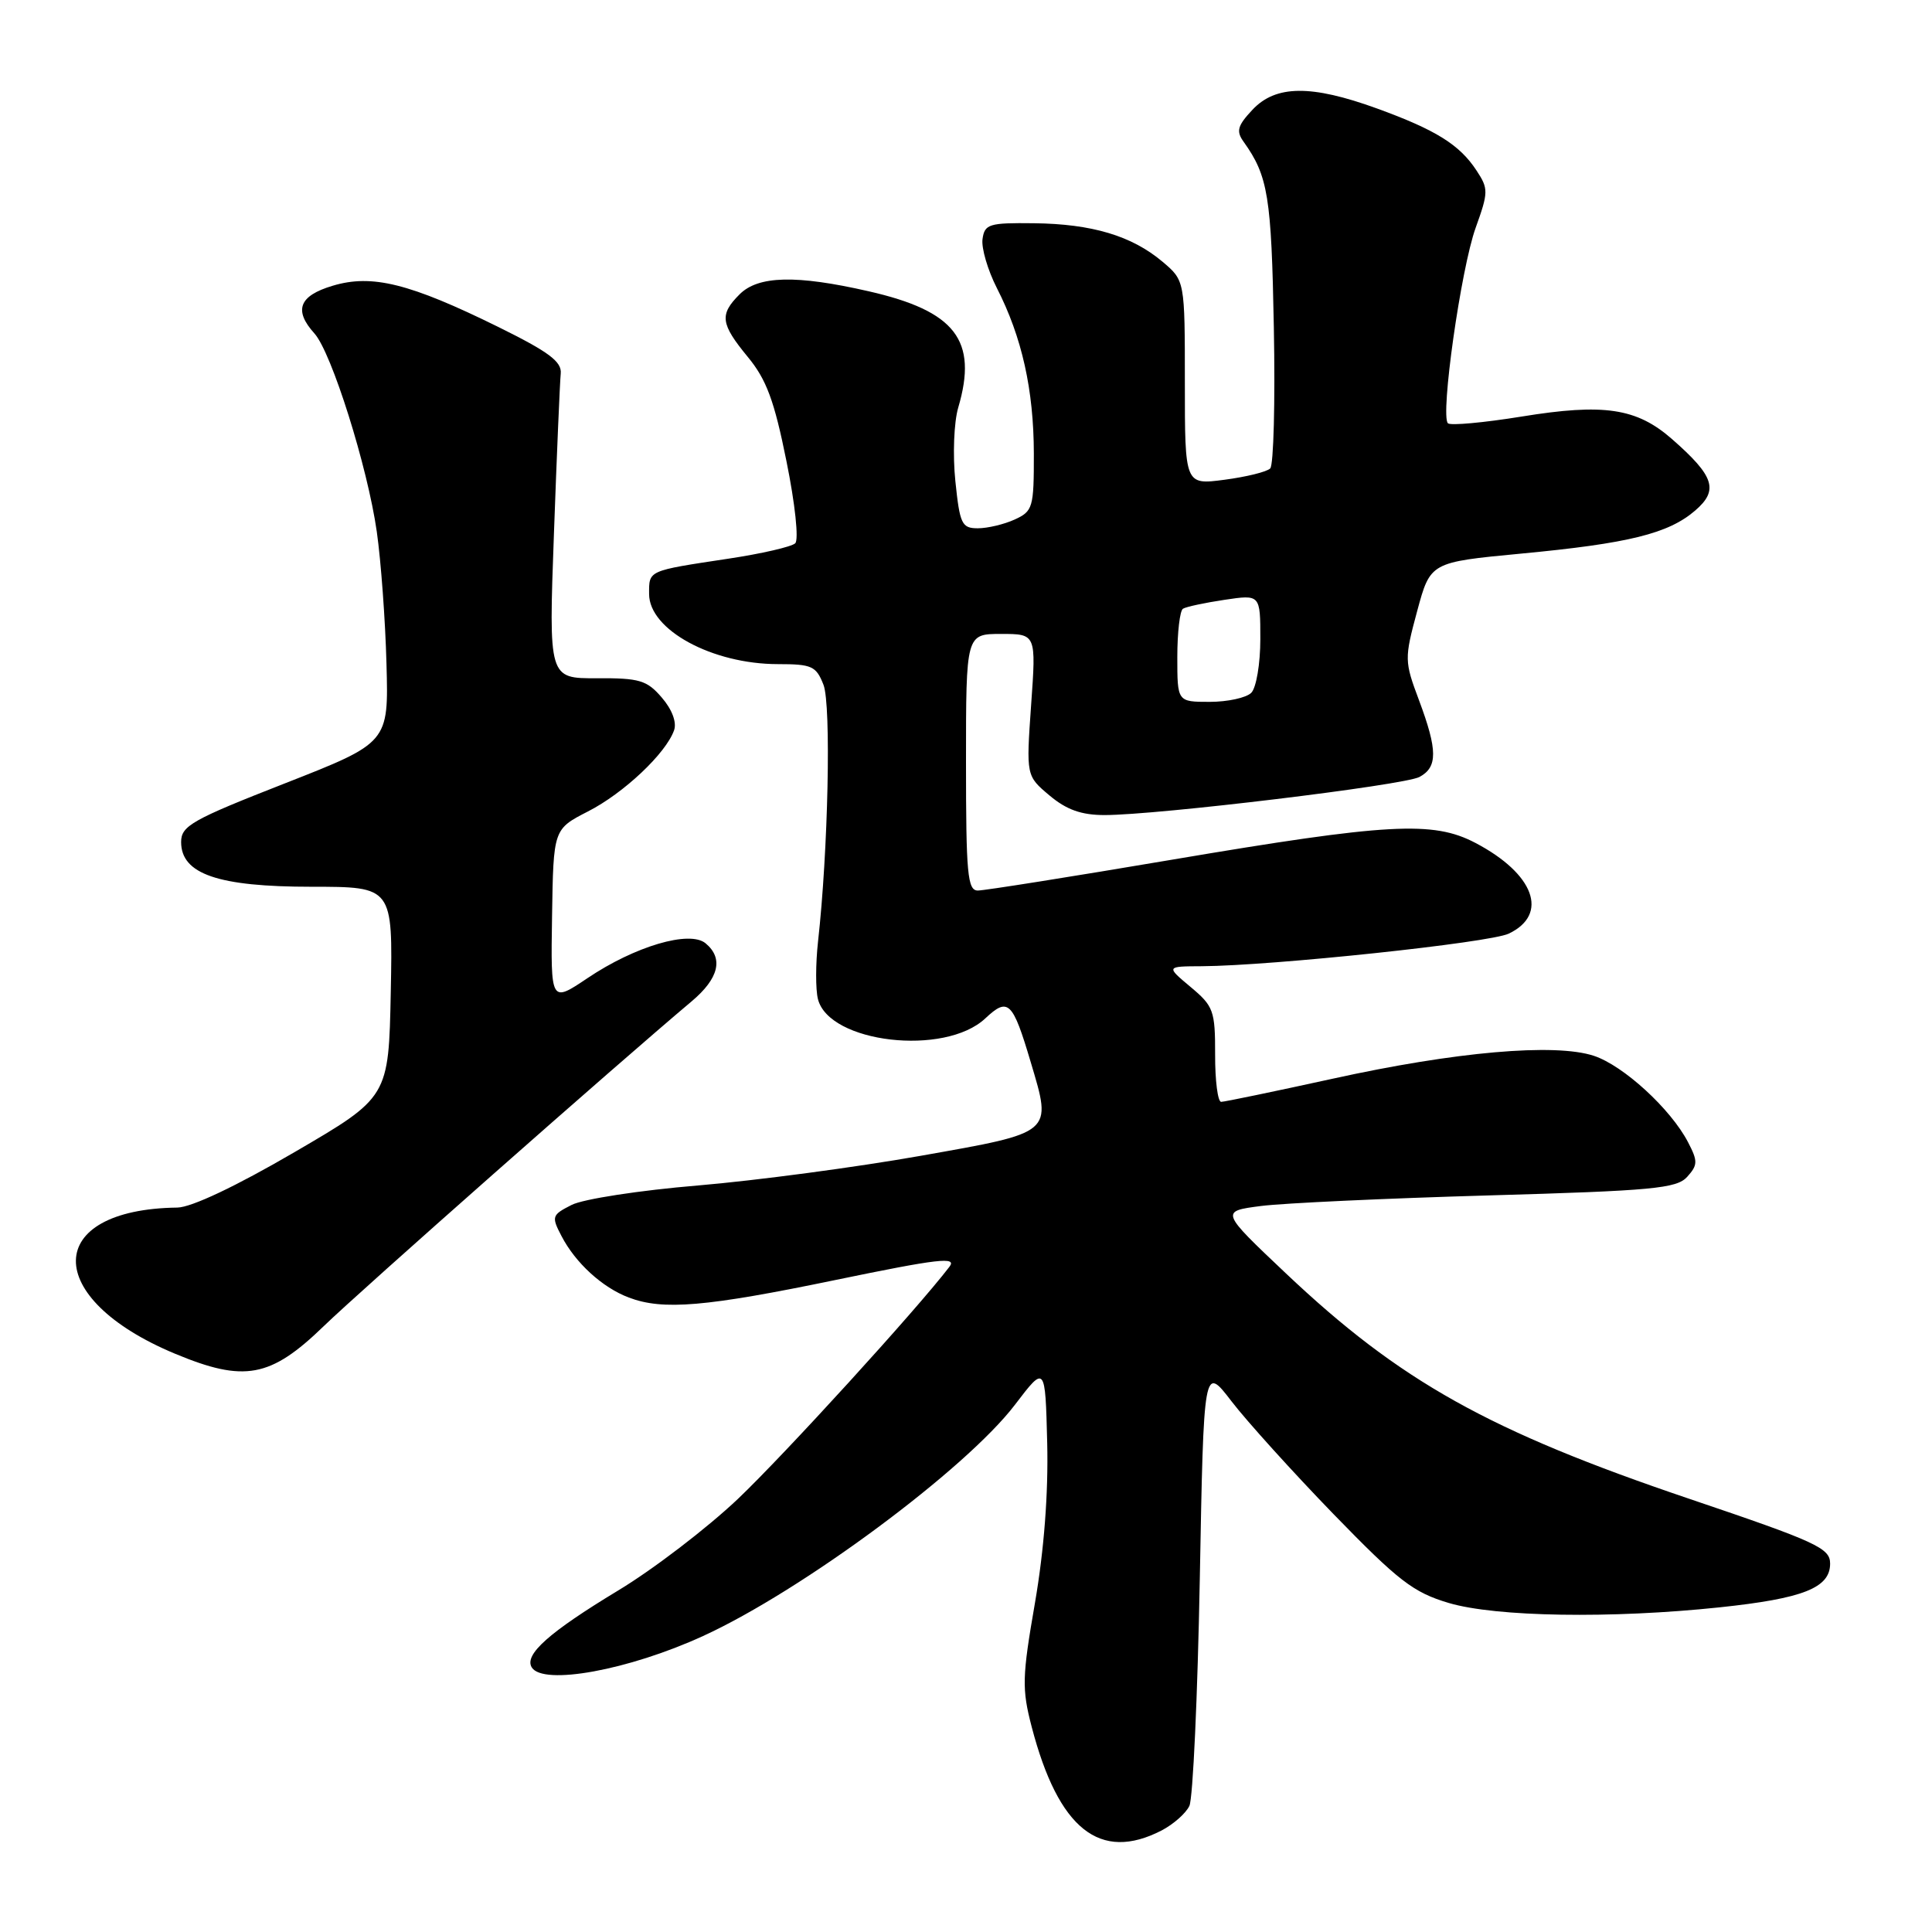 <?xml version="1.0" encoding="UTF-8" standalone="no"?>
<!DOCTYPE svg PUBLIC "-//W3C//DTD SVG 1.1//EN" "http://www.w3.org/Graphics/SVG/1.1/DTD/svg11.dtd" >
<svg xmlns="http://www.w3.org/2000/svg" xmlns:xlink="http://www.w3.org/1999/xlink" version="1.1" viewBox="0 0 256 256">
 <g >
 <path fill="currentColor"
d=" M 153.93 242.54 C 155.48 241.73 157.14 240.27 157.60 239.29 C 158.07 238.30 158.69 224.76 158.98 209.19 C 159.50 180.88 159.50 180.88 163.19 185.69 C 165.22 188.33 171.31 195.07 176.72 200.65 C 185.31 209.49 187.26 211.00 191.96 212.40 C 198.20 214.25 213.47 214.50 227.87 212.98 C 238.94 211.81 242.50 210.40 242.50 207.19 C 242.50 205.13 240.75 204.32 223.87 198.61 C 197.29 189.62 185.53 183.05 170.40 168.74 C 161.69 160.50 161.69 160.50 167.09 159.80 C 170.07 159.42 183.63 158.79 197.23 158.40 C 218.99 157.78 222.16 157.48 223.56 155.94 C 224.97 154.37 224.99 153.87 223.67 151.34 C 221.38 146.94 215.11 141.19 211.19 139.90 C 206.03 138.20 192.86 139.35 176.56 142.94 C 168.89 144.62 162.25 146.00 161.81 146.00 C 161.36 146.00 161.00 143.19 161.01 139.75 C 161.02 133.91 160.80 133.32 157.76 130.78 C 154.50 128.05 154.50 128.05 159.23 128.03 C 168.58 127.97 197.40 124.92 199.92 123.71 C 205.28 121.15 203.30 115.78 195.50 111.69 C 189.89 108.74 183.94 109.07 155.32 113.91 C 142.03 116.16 130.44 118.00 129.57 118.00 C 128.20 118.00 128.00 115.80 128.00 101.00 C 128.00 84.00 128.00 84.00 132.65 84.00 C 137.30 84.00 137.30 84.00 136.63 93.40 C 135.97 102.80 135.97 102.80 139.06 105.40 C 141.32 107.30 143.29 108.00 146.36 108.00 C 153.36 108.00 186.05 104.05 188.09 102.95 C 190.51 101.65 190.50 99.40 188.02 92.77 C 186.09 87.62 186.08 87.28 187.78 80.98 C 189.53 74.50 189.53 74.50 201.51 73.36 C 215.81 72.01 221.07 70.71 224.62 67.65 C 227.76 64.95 227.17 63.11 221.56 58.19 C 216.87 54.07 212.53 53.42 201.60 55.20 C 196.59 56.01 192.21 56.41 191.86 56.09 C 190.82 55.12 193.58 35.62 195.53 30.19 C 197.23 25.46 197.24 25.01 195.65 22.60 C 193.41 19.17 190.24 17.20 182.42 14.36 C 173.73 11.21 169.04 11.26 165.96 14.54 C 163.97 16.66 163.77 17.38 164.79 18.79 C 168.03 23.33 168.47 26.03 168.79 43.39 C 168.98 53.22 168.76 61.63 168.31 62.07 C 167.87 62.52 165.14 63.19 162.25 63.57 C 157.00 64.26 157.00 64.26 157.00 50.72 C 157.00 37.18 157.00 37.18 154.03 34.67 C 149.95 31.24 144.69 29.67 137.00 29.58 C 131.06 29.51 130.47 29.69 130.19 31.67 C 130.02 32.87 130.88 35.79 132.09 38.17 C 135.42 44.68 136.97 51.65 136.99 60.09 C 137.00 67.26 136.86 67.74 134.45 68.84 C 133.05 69.48 130.85 70.00 129.57 70.00 C 127.44 70.00 127.18 69.45 126.59 63.75 C 126.23 60.28 126.40 55.95 126.97 54.01 C 129.60 45.09 126.60 41.21 115.08 38.59 C 105.49 36.40 100.47 36.53 98.00 39.00 C 95.31 41.69 95.47 42.90 99.09 47.30 C 101.56 50.29 102.60 53.10 104.21 61.11 C 105.36 66.77 105.86 71.52 105.37 71.99 C 104.89 72.45 100.90 73.37 96.50 74.03 C 85.78 75.65 86.00 75.55 86.01 78.72 C 86.02 83.46 94.38 88.00 103.09 88.00 C 107.58 88.00 108.15 88.26 109.12 90.75 C 110.15 93.43 109.74 112.76 108.39 124.79 C 108.07 127.70 108.06 131.11 108.38 132.38 C 109.84 138.21 125.19 139.99 130.56 134.94 C 133.59 132.10 134.18 132.67 136.58 140.75 C 139.41 150.25 139.67 150.02 122.00 153.15 C 113.47 154.66 100.20 156.43 92.50 157.08 C 84.80 157.72 77.26 158.88 75.74 159.66 C 73.12 160.99 73.05 161.20 74.40 163.78 C 76.25 167.35 79.82 170.61 83.32 171.93 C 87.85 173.65 93.50 173.17 110.78 169.59 C 124.38 166.78 126.85 166.49 125.80 167.86 C 121.38 173.63 103.94 192.75 97.76 198.63 C 93.69 202.48 86.56 207.95 81.89 210.76 C 72.76 216.28 69.42 219.25 70.46 220.94 C 71.97 223.37 83.31 221.30 93.16 216.78 C 106.27 210.78 127.99 194.67 134.50 186.12 C 138.50 180.87 138.50 180.87 138.76 191.19 C 138.92 197.86 138.35 205.34 137.14 212.38 C 135.43 222.23 135.39 223.78 136.71 228.84 C 140.25 242.38 145.76 246.76 153.93 242.54 Z  M 42.89 175.73 C 47.72 171.05 81.78 140.98 91.65 132.68 C 95.26 129.64 95.90 126.99 93.49 124.99 C 91.38 123.24 84.12 125.38 77.83 129.62 C 72.97 132.88 72.97 132.88 73.15 121.38 C 73.33 109.87 73.33 109.87 77.91 107.52 C 82.64 105.11 88.25 99.82 89.32 96.76 C 89.69 95.71 89.05 94.00 87.69 92.43 C 85.72 90.13 84.73 89.84 79.08 89.87 C 72.70 89.90 72.70 89.90 73.40 70.70 C 73.78 60.14 74.19 50.60 74.30 49.50 C 74.46 47.92 72.73 46.63 66.00 43.31 C 54.28 37.54 49.29 36.30 44.09 37.86 C 39.62 39.19 38.89 41.11 41.66 44.18 C 43.93 46.69 48.71 61.88 49.93 70.47 C 50.48 74.34 51.06 82.20 51.21 87.95 C 51.50 98.41 51.50 98.41 37.75 103.80 C 25.44 108.62 24.00 109.43 24.00 111.57 C 24.00 115.82 28.90 117.50 41.28 117.50 C 52.05 117.50 52.05 117.50 51.78 131.44 C 51.50 145.39 51.50 145.39 39.00 152.68 C 31.23 157.21 25.37 159.98 23.50 160.01 C 5.73 160.24 5.53 172.01 23.18 179.37 C 32.37 183.20 35.83 182.57 42.89 175.73 Z  M 156.00 87.06 C 156.00 83.79 156.34 80.91 156.75 80.66 C 157.16 80.40 159.64 79.87 162.25 79.48 C 167.00 78.77 167.00 78.77 167.00 84.69 C 167.00 87.95 166.46 91.14 165.80 91.80 C 165.14 92.46 162.66 93.00 160.30 93.00 C 156.00 93.00 156.00 93.00 156.00 87.06 Z "/>
</g>
</svg>